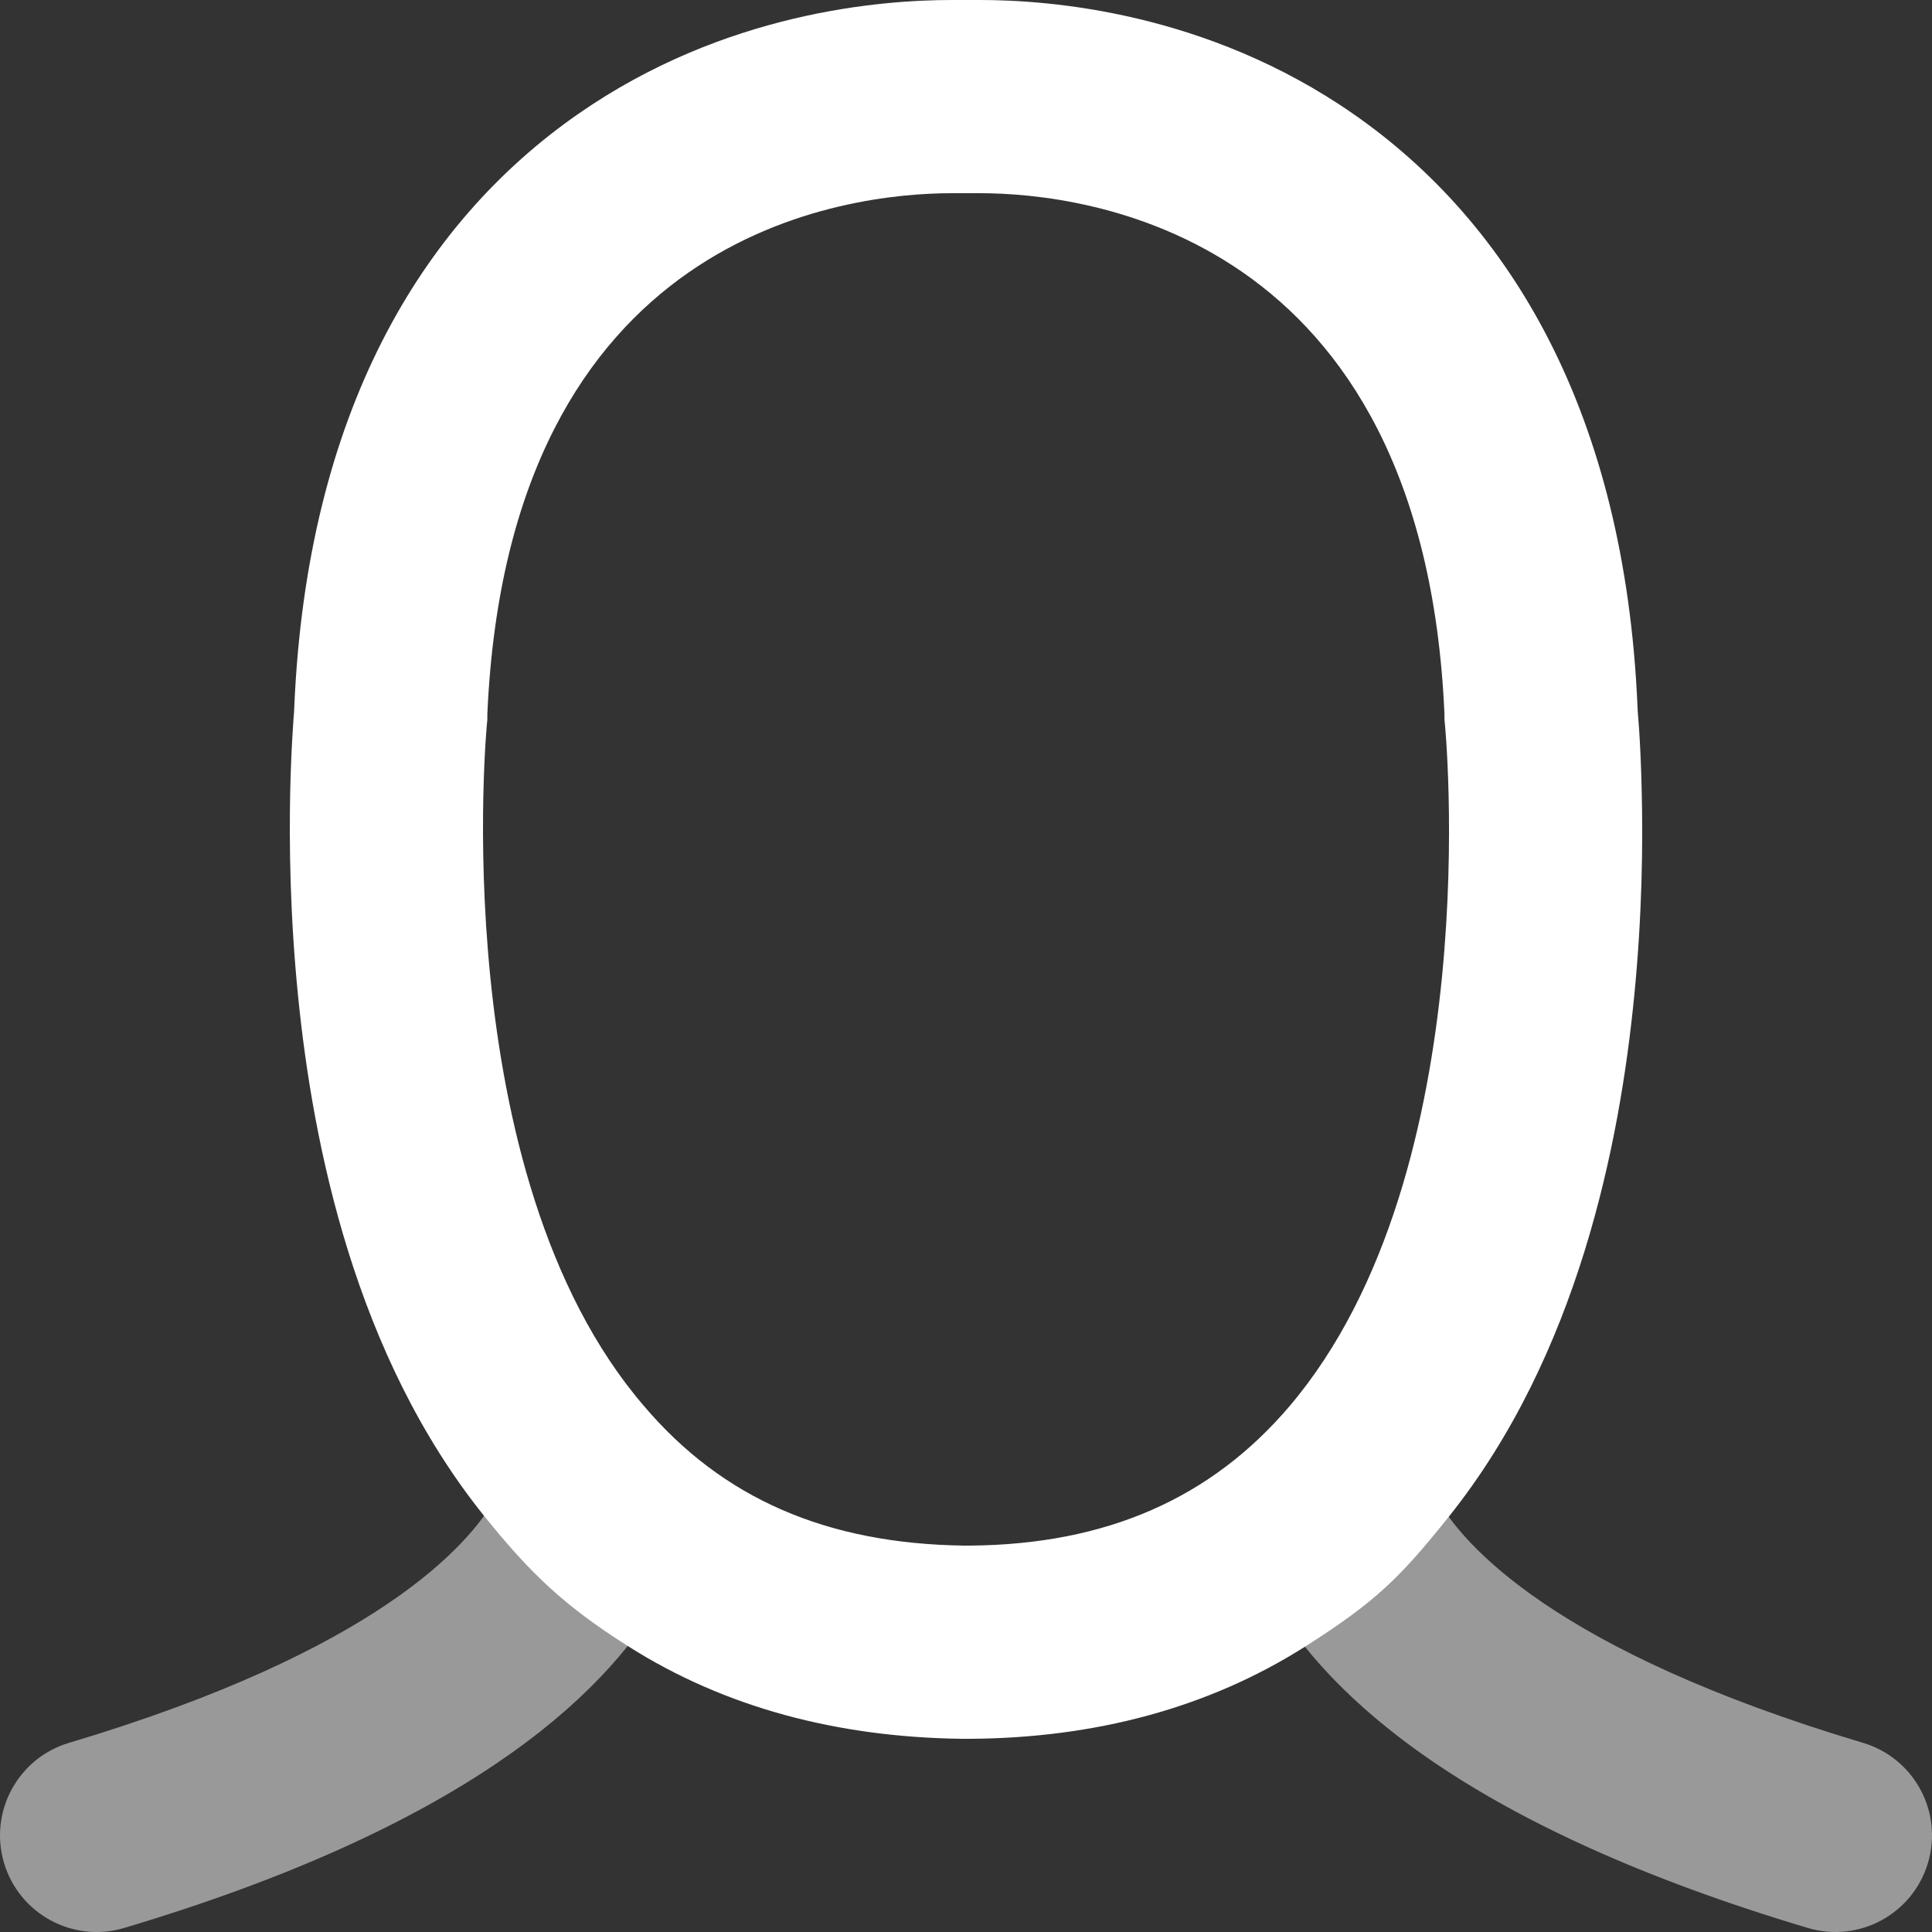 <svg width="20" height="20" viewBox="0 0 20 20" fill="none" xmlns="http://www.w3.org/2000/svg">
<rect x="0" y="0" width="20" height="20" fill="#333333" stroke="none"/>
<path fill-rule="evenodd" clip-rule="evenodd" d="M6.498 17.039C5.848 16.626 5.5 16.3 5.011 15.692C3.673 14.027 3.239 11.843 3.086 10.315C3.002 9.482 2.993 8.739 3.004 8.199C3.01 7.928 3.021 7.704 3.032 7.541C3.036 7.468 3.041 7.406 3.045 7.356V7.349L3.047 7.305C3.18 4.282 4.356 2.313 5.985 1.18C7.503 0.123 9.125 0 9.853 0H10.145C10.87 0 12.49 0.124 14.009 1.179C15.638 2.311 16.818 4.28 16.951 7.305L16.953 7.349V7.354C16.957 7.403 16.962 7.464 16.967 7.536C16.978 7.698 16.989 7.922 16.995 8.192C17.008 8.73 17 9.472 16.918 10.304C16.768 11.837 16.337 14.027 14.997 15.702C14.5 16.322 14.253 16.574 13.508 17.047C12.504 17.683 11.334 17.991 10.049 18L10.036 18L9.967 18L9.954 18C8.671 17.983 7.503 17.678 6.498 17.039ZM6.663 14.551C7.476 15.511 8.555 15.981 9.981 16H10.036C11.452 15.99 12.54 15.511 13.354 14.551C15.41 12.123 14.962 7.498 14.953 7.45V7.393C14.734 2.393 11.215 2 10.145 2H9.853C8.774 2 5.265 2.393 5.045 7.393V7.45C5.036 7.498 4.597 12.143 6.663 14.551Z" fill="white"/>
<path opacity="0.5" fill-rule="evenodd" clip-rule="evenodd" d="M6.492 15.129C6.973 15.401 7.143 16.011 6.871 16.492C6.239 17.61 4.733 18.929 1.286 19.958C0.757 20.116 0.2 19.815 0.042 19.286C-0.116 18.757 0.185 18.2 0.714 18.042C3.905 17.089 4.853 15.997 5.13 15.508C5.401 15.027 6.011 14.858 6.492 15.129ZM13.508 15.129C13.989 14.858 14.599 15.027 14.871 15.508C15.147 15.997 16.096 17.089 19.286 18.042C19.816 18.2 20.116 18.757 19.958 19.286C19.8 19.815 19.243 20.116 18.714 19.958C15.268 18.929 13.761 17.61 13.13 16.492C12.858 16.011 13.028 15.401 13.508 15.129Z" fill="white"/>
</svg>
